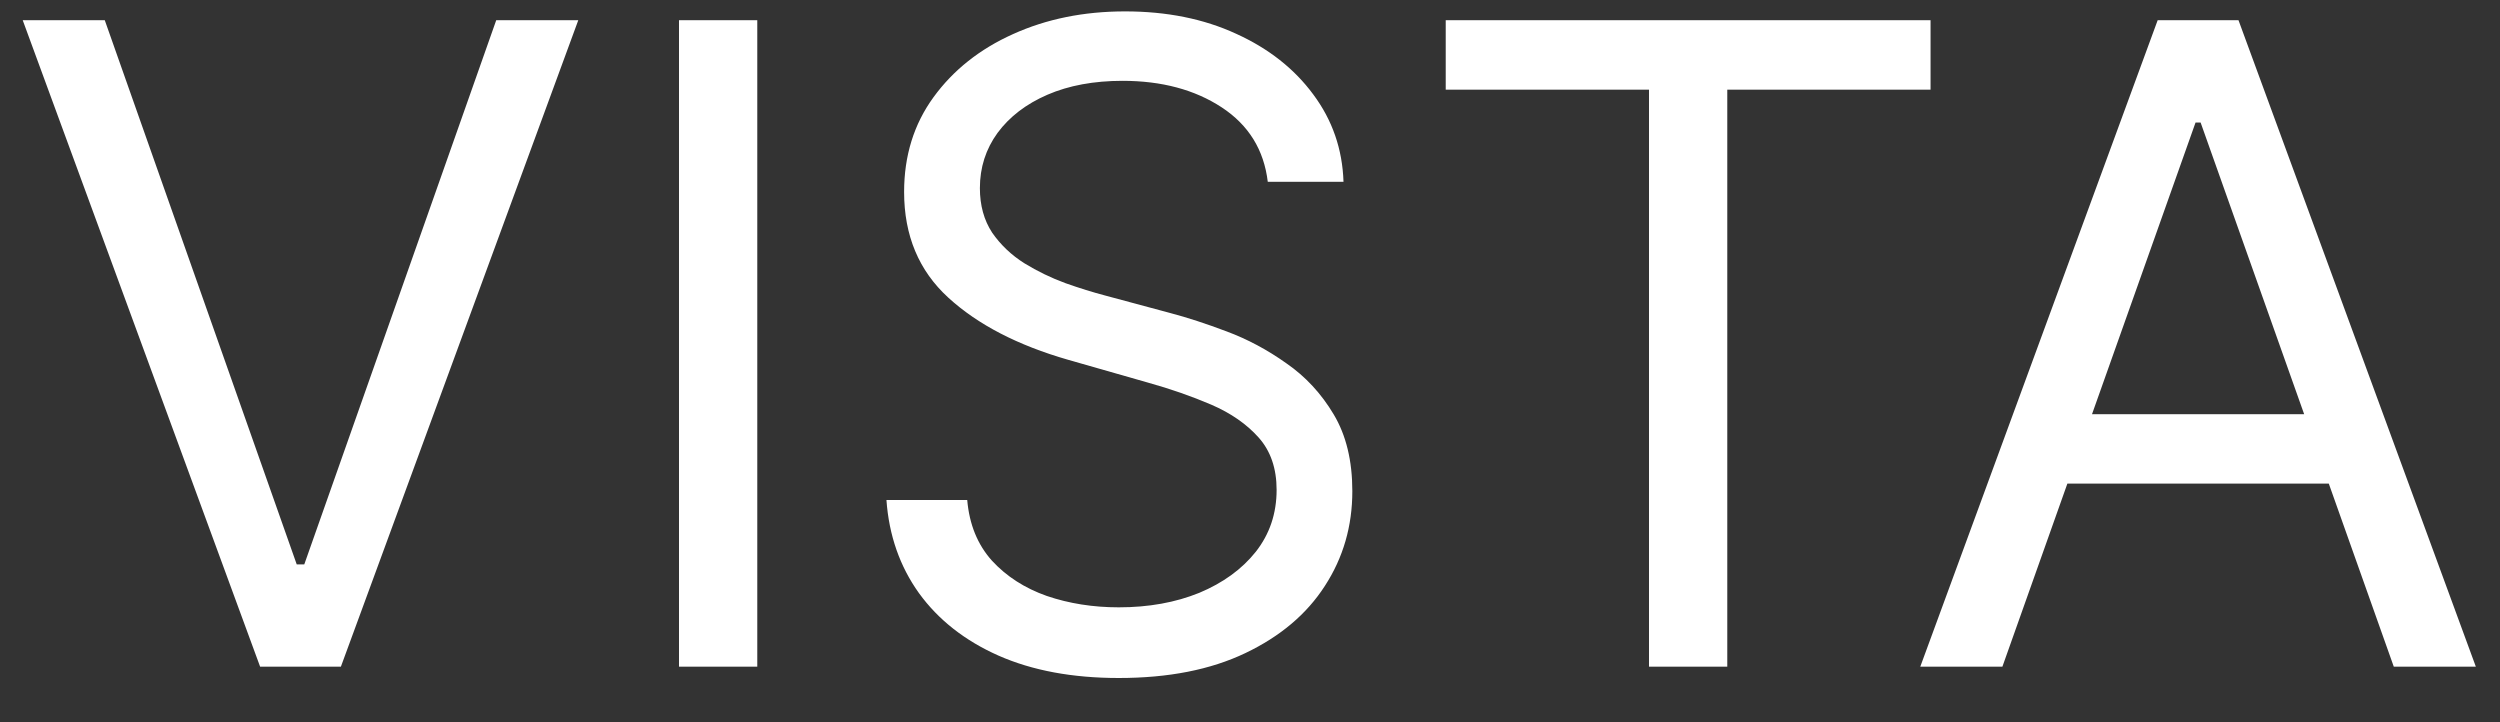<svg width="45" height="13" viewBox="0 0 45 13" fill="none" xmlns="http://www.w3.org/2000/svg">
<rect x="0" y="0" width="45" height="13" fill="#333333" stroke="none"/>
<path d="M1.886 0.364L5.341 10.159H5.477L8.932 0.364H10.409L6.136 12H4.682L0.409 0.364H1.886ZM13.631 0.364V12H12.222V0.364H13.631ZM22.82 3.273C22.751 2.697 22.475 2.25 21.99 1.932C21.505 1.614 20.91 1.455 20.206 1.455C19.691 1.455 19.24 1.538 18.854 1.705C18.471 1.871 18.172 2.1 17.956 2.392C17.744 2.684 17.638 3.015 17.638 3.386C17.638 3.697 17.712 3.964 17.859 4.188C18.011 4.407 18.204 4.591 18.439 4.739C18.674 4.883 18.92 5.002 19.178 5.097C19.435 5.188 19.672 5.261 19.888 5.318L21.07 5.636C21.373 5.716 21.71 5.826 22.081 5.966C22.456 6.106 22.814 6.297 23.155 6.54C23.5 6.778 23.784 7.085 24.007 7.46C24.231 7.835 24.342 8.295 24.342 8.841C24.342 9.47 24.178 10.038 23.848 10.546C23.522 11.053 23.045 11.456 22.416 11.756C21.791 12.055 21.032 12.204 20.138 12.204C19.305 12.204 18.583 12.07 17.973 11.801C17.367 11.532 16.89 11.157 16.541 10.676C16.197 10.195 16.001 9.636 15.956 9H17.41C17.448 9.439 17.596 9.803 17.854 10.091C18.115 10.375 18.445 10.587 18.842 10.727C19.244 10.864 19.676 10.932 20.138 10.932C20.676 10.932 21.159 10.845 21.587 10.671C22.015 10.492 22.354 10.246 22.604 9.932C22.854 9.614 22.979 9.242 22.979 8.818C22.979 8.432 22.871 8.117 22.655 7.875C22.439 7.633 22.155 7.436 21.803 7.284C21.45 7.133 21.07 7 20.66 6.886L19.229 6.477C18.32 6.216 17.6 5.843 17.07 5.358C16.539 4.873 16.274 4.239 16.274 3.455C16.274 2.803 16.45 2.235 16.803 1.75C17.159 1.261 17.636 0.883 18.234 0.614C18.837 0.341 19.509 0.205 20.251 0.205C21.001 0.205 21.668 0.339 22.251 0.608C22.835 0.873 23.297 1.237 23.638 1.699C23.983 2.161 24.164 2.686 24.183 3.273H22.82ZM26.023 1.614V0.364H34.75V1.614H31.091V12H29.682V1.614H26.023ZM36.043 12H34.565L38.838 0.364H40.293L44.565 12H43.088L39.611 2.205H39.52L36.043 12ZM36.588 7.455H42.543V8.705H36.588V7.455Z" fill="white"/>
</svg>
